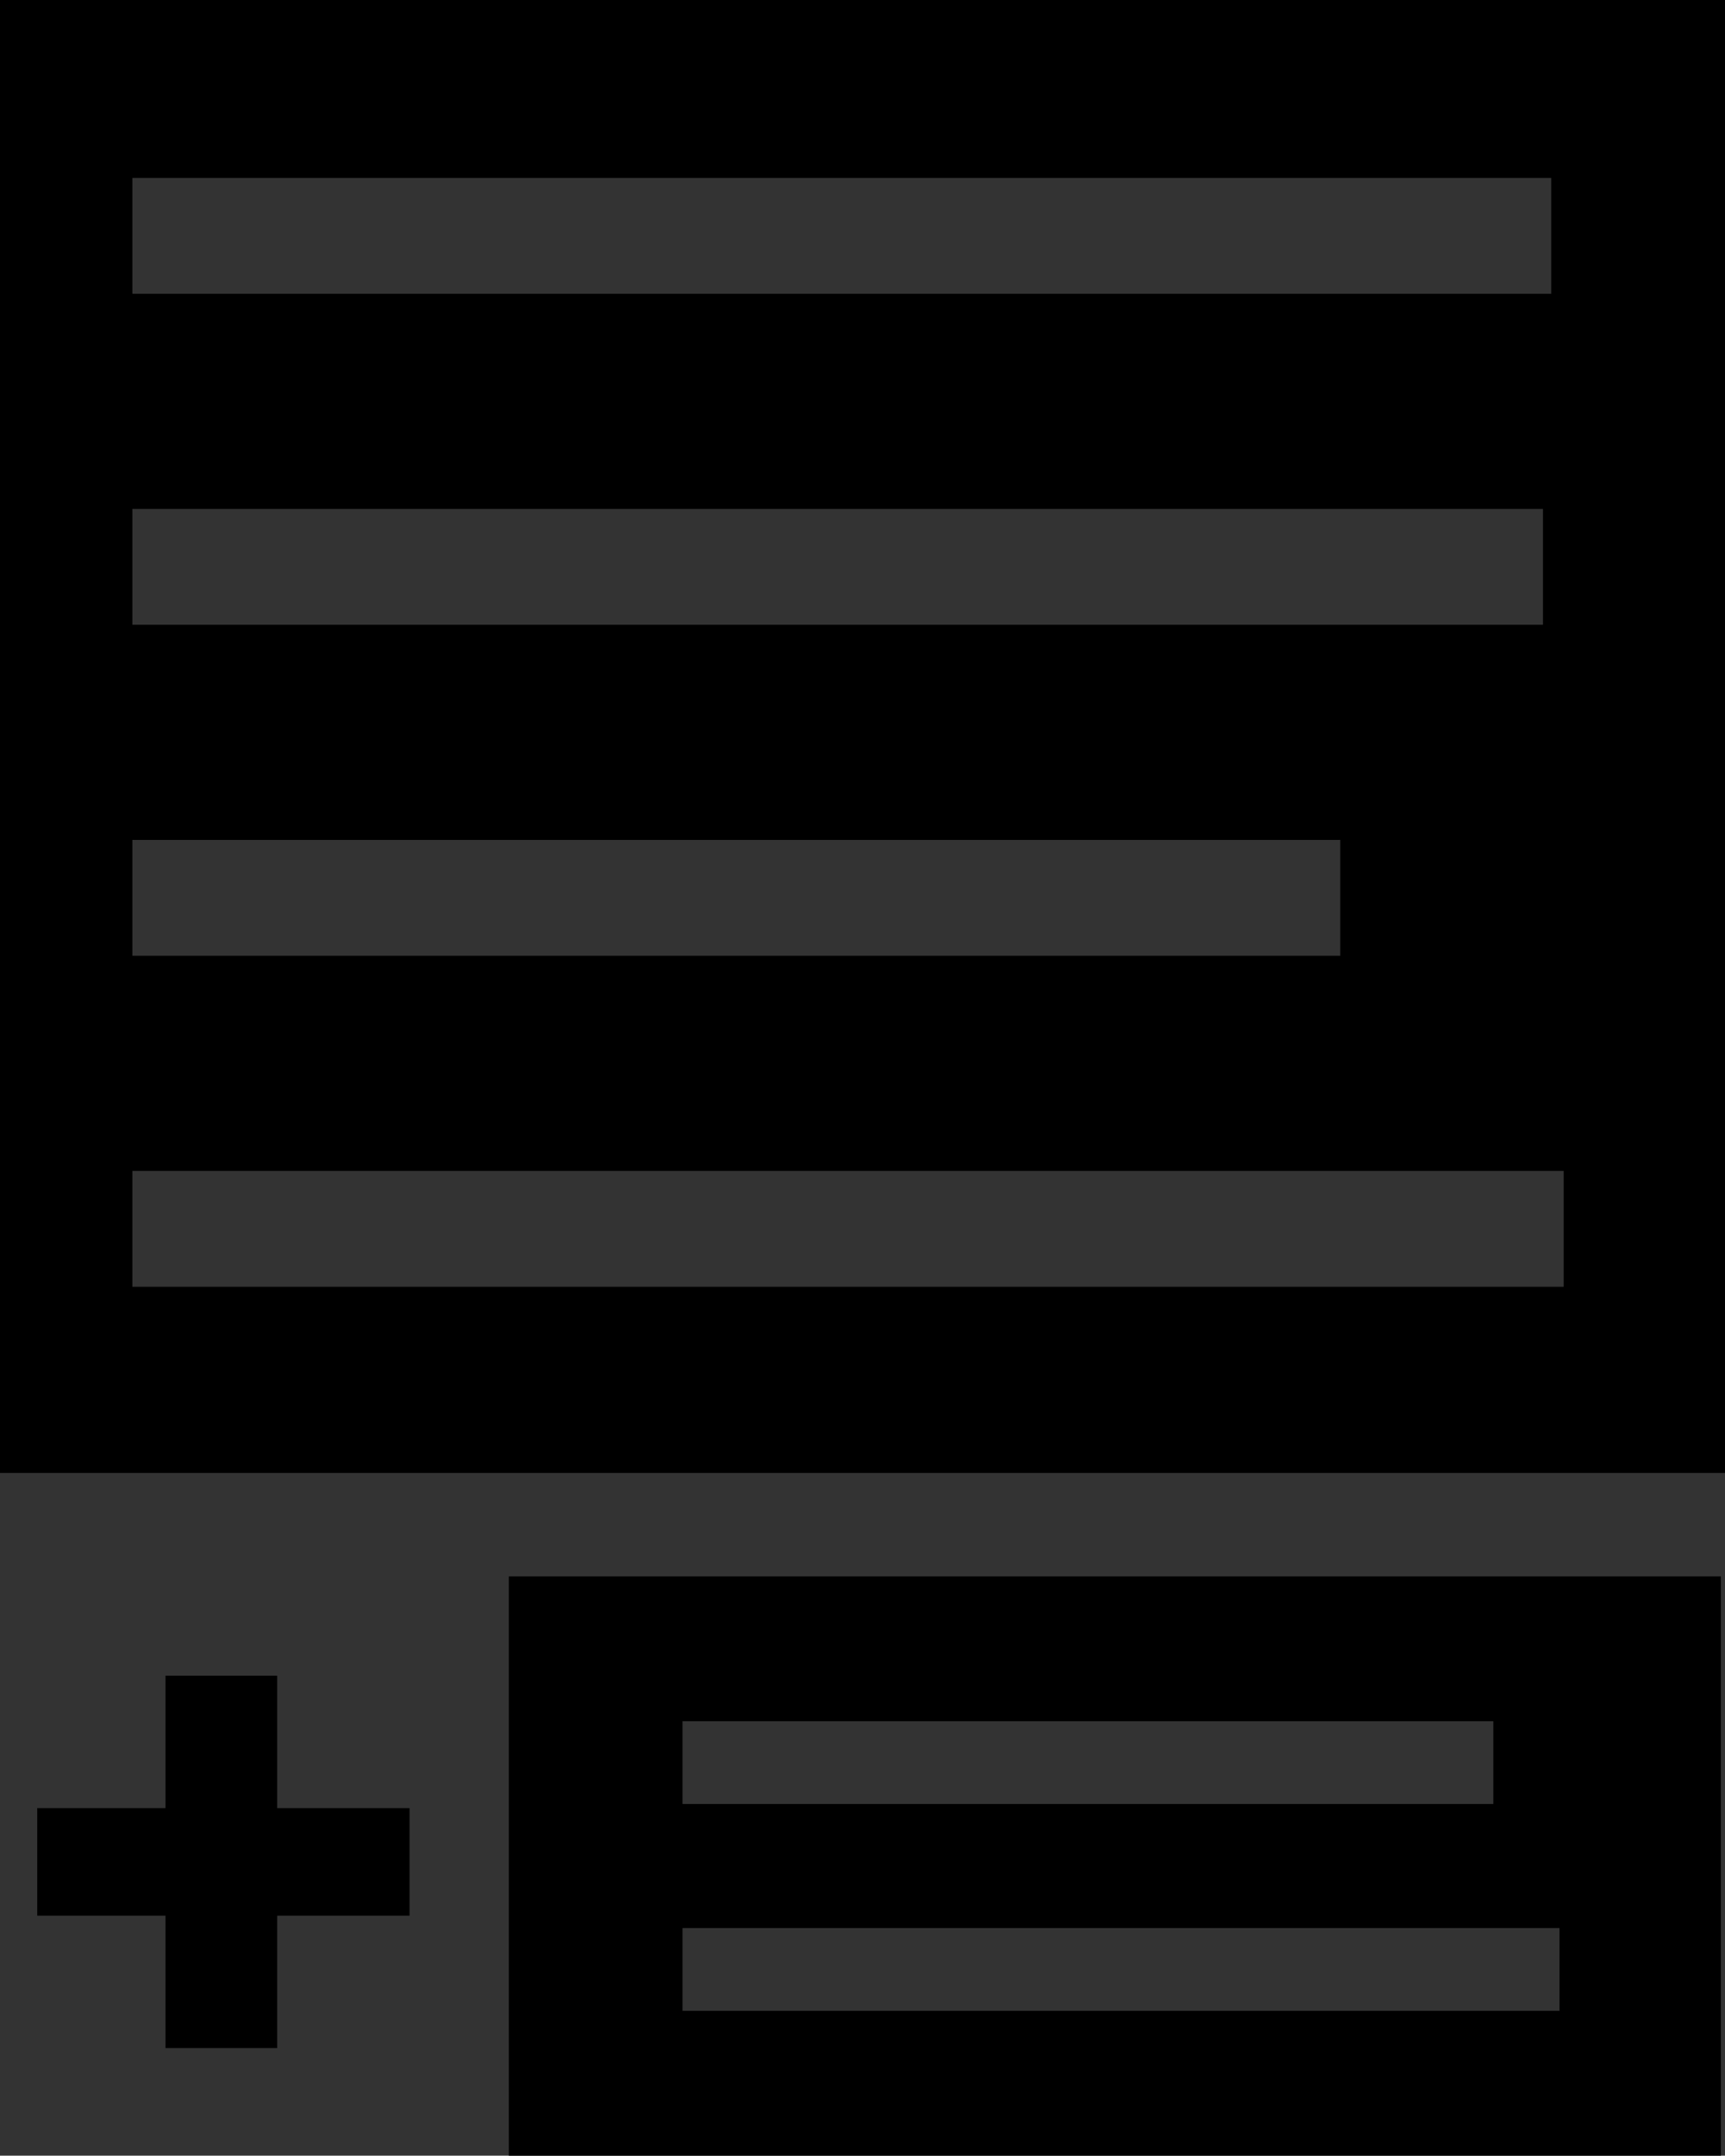 <?xml version="1.0" encoding="utf-8"?>
<!-- Generator: Adobe Illustrator 19.0.1, SVG Export Plug-In . SVG Version: 6.00 Build 0)  -->
<!DOCTYPE svg PUBLIC "-//W3C//DTD SVG 1.1//EN" "http://www.w3.org/Graphics/SVG/1.1/DTD/svg11.dtd">
<svg version="1.1" id="Layer_1" xmlns="http://www.w3.org/2000/svg" xmlns:xlink="http://www.w3.org/1999/xlink" x="0px" y="0px"
	 viewBox="0 0 417 521" style="enable-background:new 0 0 417 521;" xml:space="preserve">
<rect x="0" y="0" width="417" height="521" fill="#333333" stroke="none"/>
<style type="text/css">
	.st0{fill:#FFFFFF;}
	.st1{fill:#07928D;}
	.st2{opacity:0.3;}
	.st3{fill:#1F5468;}
	.st4{fill:none;stroke:#B7B7C4;stroke-width:19;stroke-miterlimit:10;}
	.st5{fill:none;stroke:#B7B7C4;stroke-width:40;stroke-miterlimit:10;}
	.st6{fill:none;stroke:#B7B7C4;stroke-width:70;stroke-miterlimit:10;}
	.st7{fill:#C5DADD;}
	.st8{fill:#60CAF2;}
	.st9{fill:none;stroke:#60CAF2;stroke-width:40;stroke-miterlimit:10;}
</style>
<rect x="-1660.4" y="-485.4" width="417.3" height="370"/>
<rect x="-1085.7" y="-858.2" width="351.3" height="133.5"/>
<rect x="-532.4" y="-1177.6" width="351.3" height="27.8"/>
<rect x="-532" y="-1094.5" width="351.3" height="27.8"/>
<rect x="-532" y="-1011.3" width="351.3" height="27.8"/>
<rect x="-532" y="-928.2" width="351.3" height="27.8"/>
<rect x="-532" y="-845.1" width="351.3" height="27.8"/>
<g>
	<g>
		<path d="M226.7-705.3c0,0,1,0.1,3,0.4c0.5,0.1,1,0.1,1.6,0.2c0.3,0,0.6,0.1,0.9,0.1c0.4,0.1,0.7,0.1,1.1,0.2
			c1.6,0.3,3.4,0.6,5.4,1c3.9,0.9,8.6,1.9,13.9,3.7c5.3,1.8,11.2,4.1,17.4,7.5c6.1,3.4,12.4,7.8,18.2,13.4c2.9,2.8,5.7,5.9,8.2,9.3
			c1.3,1.7,2.4,3.5,3.6,5.3c0.6,0.9,1.1,1.9,1.7,2.8c0.6,0.9,1.1,1.9,1.6,2.9c2,3.9,3.7,8,5.1,12.2c1.4,4.2,2.4,8.6,3.2,13
			c0.8,4.4,1.1,8.9,1.2,13.4c0.1,4.5-0.1,9-0.6,13.4c-0.1,1.1-0.2,2.2-0.4,3.3l-0.5,3.3l-0.1,0.8c-0.1,0.5,0,0.2-0.1,0.3l0,0.1
			l0,0.2l-0.1,0.4l-0.3,1.5l-0.2,0.8l-0.2,0.9l-0.5,1.8c-1.4,4.6-3.4,8.8-5.9,12.7c-2.5,3.9-5.3,7.3-8.4,10.4
			c-3.1,3.1-6.3,5.8-9.7,8.3c-6.7,4.9-13.6,8.7-20.4,11.9c-6.7,3.1-13.3,5.6-19.4,7.6c-6.1,2-11.8,3.6-16.8,4.9
			c-5,1.2-9.5,2.2-13.1,2.9c-3.6,0.7-6.5,1.3-8.5,1.6c-2,0.3-3,0.5-3,0.5L204-536c0,0,1-0.2,2.9-0.7c1.9-0.4,4.7-1.1,8.3-2.1
			c3.5-0.9,7.8-2.2,12.7-3.7c4.9-1.5,10.3-3.4,16.1-5.7c5.8-2.3,11.9-5.1,18.2-8.5c6.2-3.4,12.5-7.4,18.3-12.2
			c5.8-4.8,11-10.5,14.7-17c1.8-3.2,3.2-6.8,4.1-10.2c0.8-3.3,1.2-7.6,1.4-11.5c0.2-4,0.1-8-0.2-11.9c-0.3-3.9-0.9-7.8-1.8-11.5
			c-0.8-3.7-1.9-7.4-3.3-10.8c-1.4-3.4-2.9-6.7-4.8-9.7c-0.4-0.8-0.9-1.5-1.4-2.2c-0.5-0.7-1-1.5-1.5-2.2c-1.1-1.4-2-2.8-3.2-4
			c-2.2-2.6-4.6-4.9-7-7c-4.9-4.2-10.1-7.4-15.3-9.8c-5.1-2.4-10.1-4.1-14.7-5.3c-4.5-1.2-8.6-1.9-12-2.4c-1.6-0.2-3.1-0.4-4.4-0.5
			c-0.3,0-0.6-0.1-0.9-0.1c-0.3,0-0.6,0-1-0.1c-0.6,0-1.2-0.1-1.6-0.1c-2-0.1-3-0.2-3-0.2L226.7-705.3z"/>
		<g>
			<path d="M144.3-528c27.1-13.6,60.1-35.4,79.7-56.8l-11.8,49.2l22.4,45.3C210.7-506.7,173.7-520.7,144.3-528z"/>
		</g>
	</g>
</g>
<path d="M-128.7-875.3c0,0,30.6,37.3,34,69.1s-49.2,46-49.2,46l4.4-37.1l-84.5,74l118.4,14.7l-29.4-24.1c0,0,77-6,88.3-52.7
	C-35.3-832-85.4-864-128.7-875.3z"/>
<rect x="-1085.7" y="-1172.6" width="351.3" height="27.8"/>
<rect x="-1085.7" y="-1110.3" width="351.3" height="27.8"/>
<rect x="-1085.7" y="-1047.9" width="351.3" height="27.8"/>
<rect x="-1085.7" y="-923.2" width="351.3" height="27.8"/>
<rect x="-1085.7" y="-985.6" width="351.3" height="27.8"/>
<rect x="-967" y="-827.1" class="st0" width="203.3" height="27.8"/>
<rect x="-1060.3" y="-798.4" class="st0" width="63.7" height="19"/>
<rect x="-1038" y="-820.7" class="st0" width="19" height="63.7"/>
<rect x="-967" y="-780.1" class="st0" width="203.3" height="27.8"/>
<rect x="-1586.9" y="-865.4" width="307.8" height="140.7"/>
<rect x="-1627.7" y="-1172.6" width="351.3" height="27.8"/>
<rect x="-1627.7" y="-1110.3" width="351.3" height="27.8"/>
<rect x="-1627.7" y="-1047.9" width="351.3" height="27.8"/>
<rect x="-1627.7" y="-923.2" width="351.3" height="27.8"/>
<rect x="-1627.7" y="-985.6" width="351.3" height="27.8"/>
<rect x="-1627.7" y="-451.6" class="st0" width="342.9" height="27.8"/>
<rect x="-1627.7" y="-389.3" class="st0" width="315.3" height="27.8"/>
<rect x="-1627.7" y="-326.9" class="st0" width="340.5" height="27.8"/>
<rect x="-1627.7" y="-202.2" class="st0" width="345.3" height="27.8"/>
<rect x="-1627.7" y="-264.6" class="st0" width="291.9" height="27.8"/>
<rect x="-1554.1" y="-837.1" class="st0" width="242.3" height="27.8"/>
<rect x="-1676.3" y="-807.4" width="63.7" height="19"/>
<rect x="-1654" y="-829.7" width="19" height="63.7"/>
<rect x="-1554.1" y="-780.1" class="st0" width="242.3" height="27.8"/>
<rect x="-925.9" y="-89.4" width="320.8" height="140.7"/>
<rect x="-891.8" y="-61.1" class="st0" width="252.5" height="27.8"/>
<rect x="-1011.3" y="-31.4" width="63.7" height="19"/>
<rect x="-989" y="-53.7" width="19" height="63.7"/>
<rect x="-891.8" y="-4.1" class="st0" width="252.5" height="27.8"/>
<rect x="-1565.1" y="-73.1" width="265.1" height="27.8"/>
<rect x="-1657.3" y="-43.4" width="63.7" height="19"/>
<rect x="-1635" y="-65.7" width="19" height="63.7"/>
<rect x="-1565.1" y="-16.1" width="286.3" height="27.8"/>
<rect x="-1660.4" y="270.6" width="417.3" height="294.6"/>
<rect x="-1627.7" y="304.4" class="st0" width="342.9" height="27.8"/>
<rect x="-1627.7" y="366.7" class="st0" width="315.3" height="27.8"/>
<rect x="-1627.7" y="429.1" class="st0" width="340.5" height="27.8"/>
<rect x="-1627.7" y="491.4" class="st0" width="291.9" height="27.8"/>
<rect x="-1565.1" y="602.9" width="265.1" height="19.9"/>
<rect x="-1657.3" y="632.6" width="63.7" height="19"/>
<rect x="-1635" y="610.3" width="19" height="63.7"/>
<rect x="-1565.1" y="640.9" width="286.3" height="19.9"/>
<rect x="-1565.1" y="678.8" width="286.3" height="19.9"/>
<rect x="-1021.4" y="-481.4" width="417.3" height="370"/>
<rect x="-988.7" y="-447.6" class="st0" width="342.9" height="27.8"/>
<rect x="-988.7" y="-385.3" class="st0" width="315.3" height="27.8"/>
<rect x="-988.7" y="-322.9" class="st0" width="340.5" height="27.8"/>
<rect x="-988.7" y="-198.2" class="st0" width="345.3" height="27.8"/>
<rect x="-988.7" y="-260.6" class="st0" width="291.9" height="27.8"/>
<rect x="-868.9" y="665.5" width="320.8" height="140.7"/>
<rect x="-834.8" y="693.9" class="st0" width="252.5" height="27.8"/>
<rect x="-954.3" y="723.6" width="63.7" height="19"/>
<rect x="-932" y="701.3" width="19" height="63.7"/>
<rect x="-834.8" y="750.9" class="st0" width="252.5" height="27.8"/>
<rect x="-964.4" y="281.5" width="417.3" height="356.2"/>
<rect x="-931.7" y="315.3" class="st0" width="342.9" height="27.8"/>
<rect x="-931.7" y="377.7" class="st0" width="315.3" height="27.8"/>
<rect x="-931.7" y="440.1" class="st0" width="340.5" height="27.8"/>
<rect x="-931.7" y="564.8" class="st0" width="345.3" height="27.8"/>
<rect x="-931.7" y="502.4" class="st0" width="291.9" height="27.8"/>
<polygon points="99,437 67,437 67,405 40,405 40,437 9,437 9,463 40,463 40,495 67,495 67,463 99,463 "/>
<path d="M0,0v356h417V0H0z M32,43h343v28H32V43z M32,123h341v28H32V123z M32,203h292v28H32V203z M378,311H32v-28h346V311z"/>
<path d="M123,381v140h293V381H123z M165,416h196v20H165V416z M377,486H165v-20h212V486z"/>
<rect x="-3817" y="-1128" class="st1" width="1494" height="1494"/>
<g>
	<g class="st2">
		<rect x="-3617" y="-1055.6" class="st3" width="1132" height="960.6"/>
	</g>
	<g>
		<rect x="-3642" y="-1080.6" class="st0" width="1132" height="960.6"/>
	</g>
</g>
<line class="st4" x1="-3554" y1="-866.5" x2="-2642" y2="-866.5"/>
<line class="st4" x1="-3554" y1="-773.5" x2="-2612" y2="-773.5"/>
<line class="st4" x1="-3554" y1="-495.5" x2="-3202" y2="-495.5"/>
<line class="st4" x1="-3554" y1="-587.5" x2="-3212" y2="-587.5"/>
<line class="st4" x1="-3554" y1="-680.5" x2="-3212" y2="-680.5"/>
<line class="st4" x1="-3554" y1="-402.5" x2="-2602" y2="-402.5"/>
<line class="st4" x1="-3554" y1="-309.5" x2="-2672" y2="-309.5"/>
<line class="st4" x1="-3554" y1="-216.5" x2="-2612" y2="-216.5"/>
<g>
	<g class="st2">
		<rect x="-3369" y="-28.1" class="st3" width="884.4" height="334.6"/>
	</g>
	<g>
		<rect x="-3394" y="-53.1" class="st0" width="884.4" height="334.6"/>
	</g>
</g>
<line class="st4" x1="-3306" y1="117.5" x2="-2674" y2="117.5"/>
<line class="st5" x1="-3306" y1="27" x2="-2884" y2="27"/>
<line class="st6" x1="-3554" y1="-982" x2="-2992" y2="-982"/>
<line class="st4" x1="-3306" y1="191.5" x2="-2614" y2="191.5"/>
<rect x="-3128" y="-696" class="st7" width="516" height="214.5"/>
<g>
	<g>
		<polygon class="st0" points="-3463,101 -3573,101 -3573,-10 -3613,-10 -3613,101 -3724,101 -3724,141 -3613,141 -3613,251 
			-3573,251 -3573,141 -3463,141 		"/>
	</g>
	<g>
		<polygon class="st8" points="-3473,91 -3583,91 -3583,-20 -3623,-20 -3623,91 -3734,91 -3734,131 -3623,131 -3623,241 -3583,241 
			-3583,131 -3473,131 		"/>
	</g>
</g>
<line class="st9" x1="-3686" y1="779" x2="-3686" y2="1040"/>
<line class="st9" x1="-3817" y1="910" x2="-3556" y2="910"/>
</svg>
